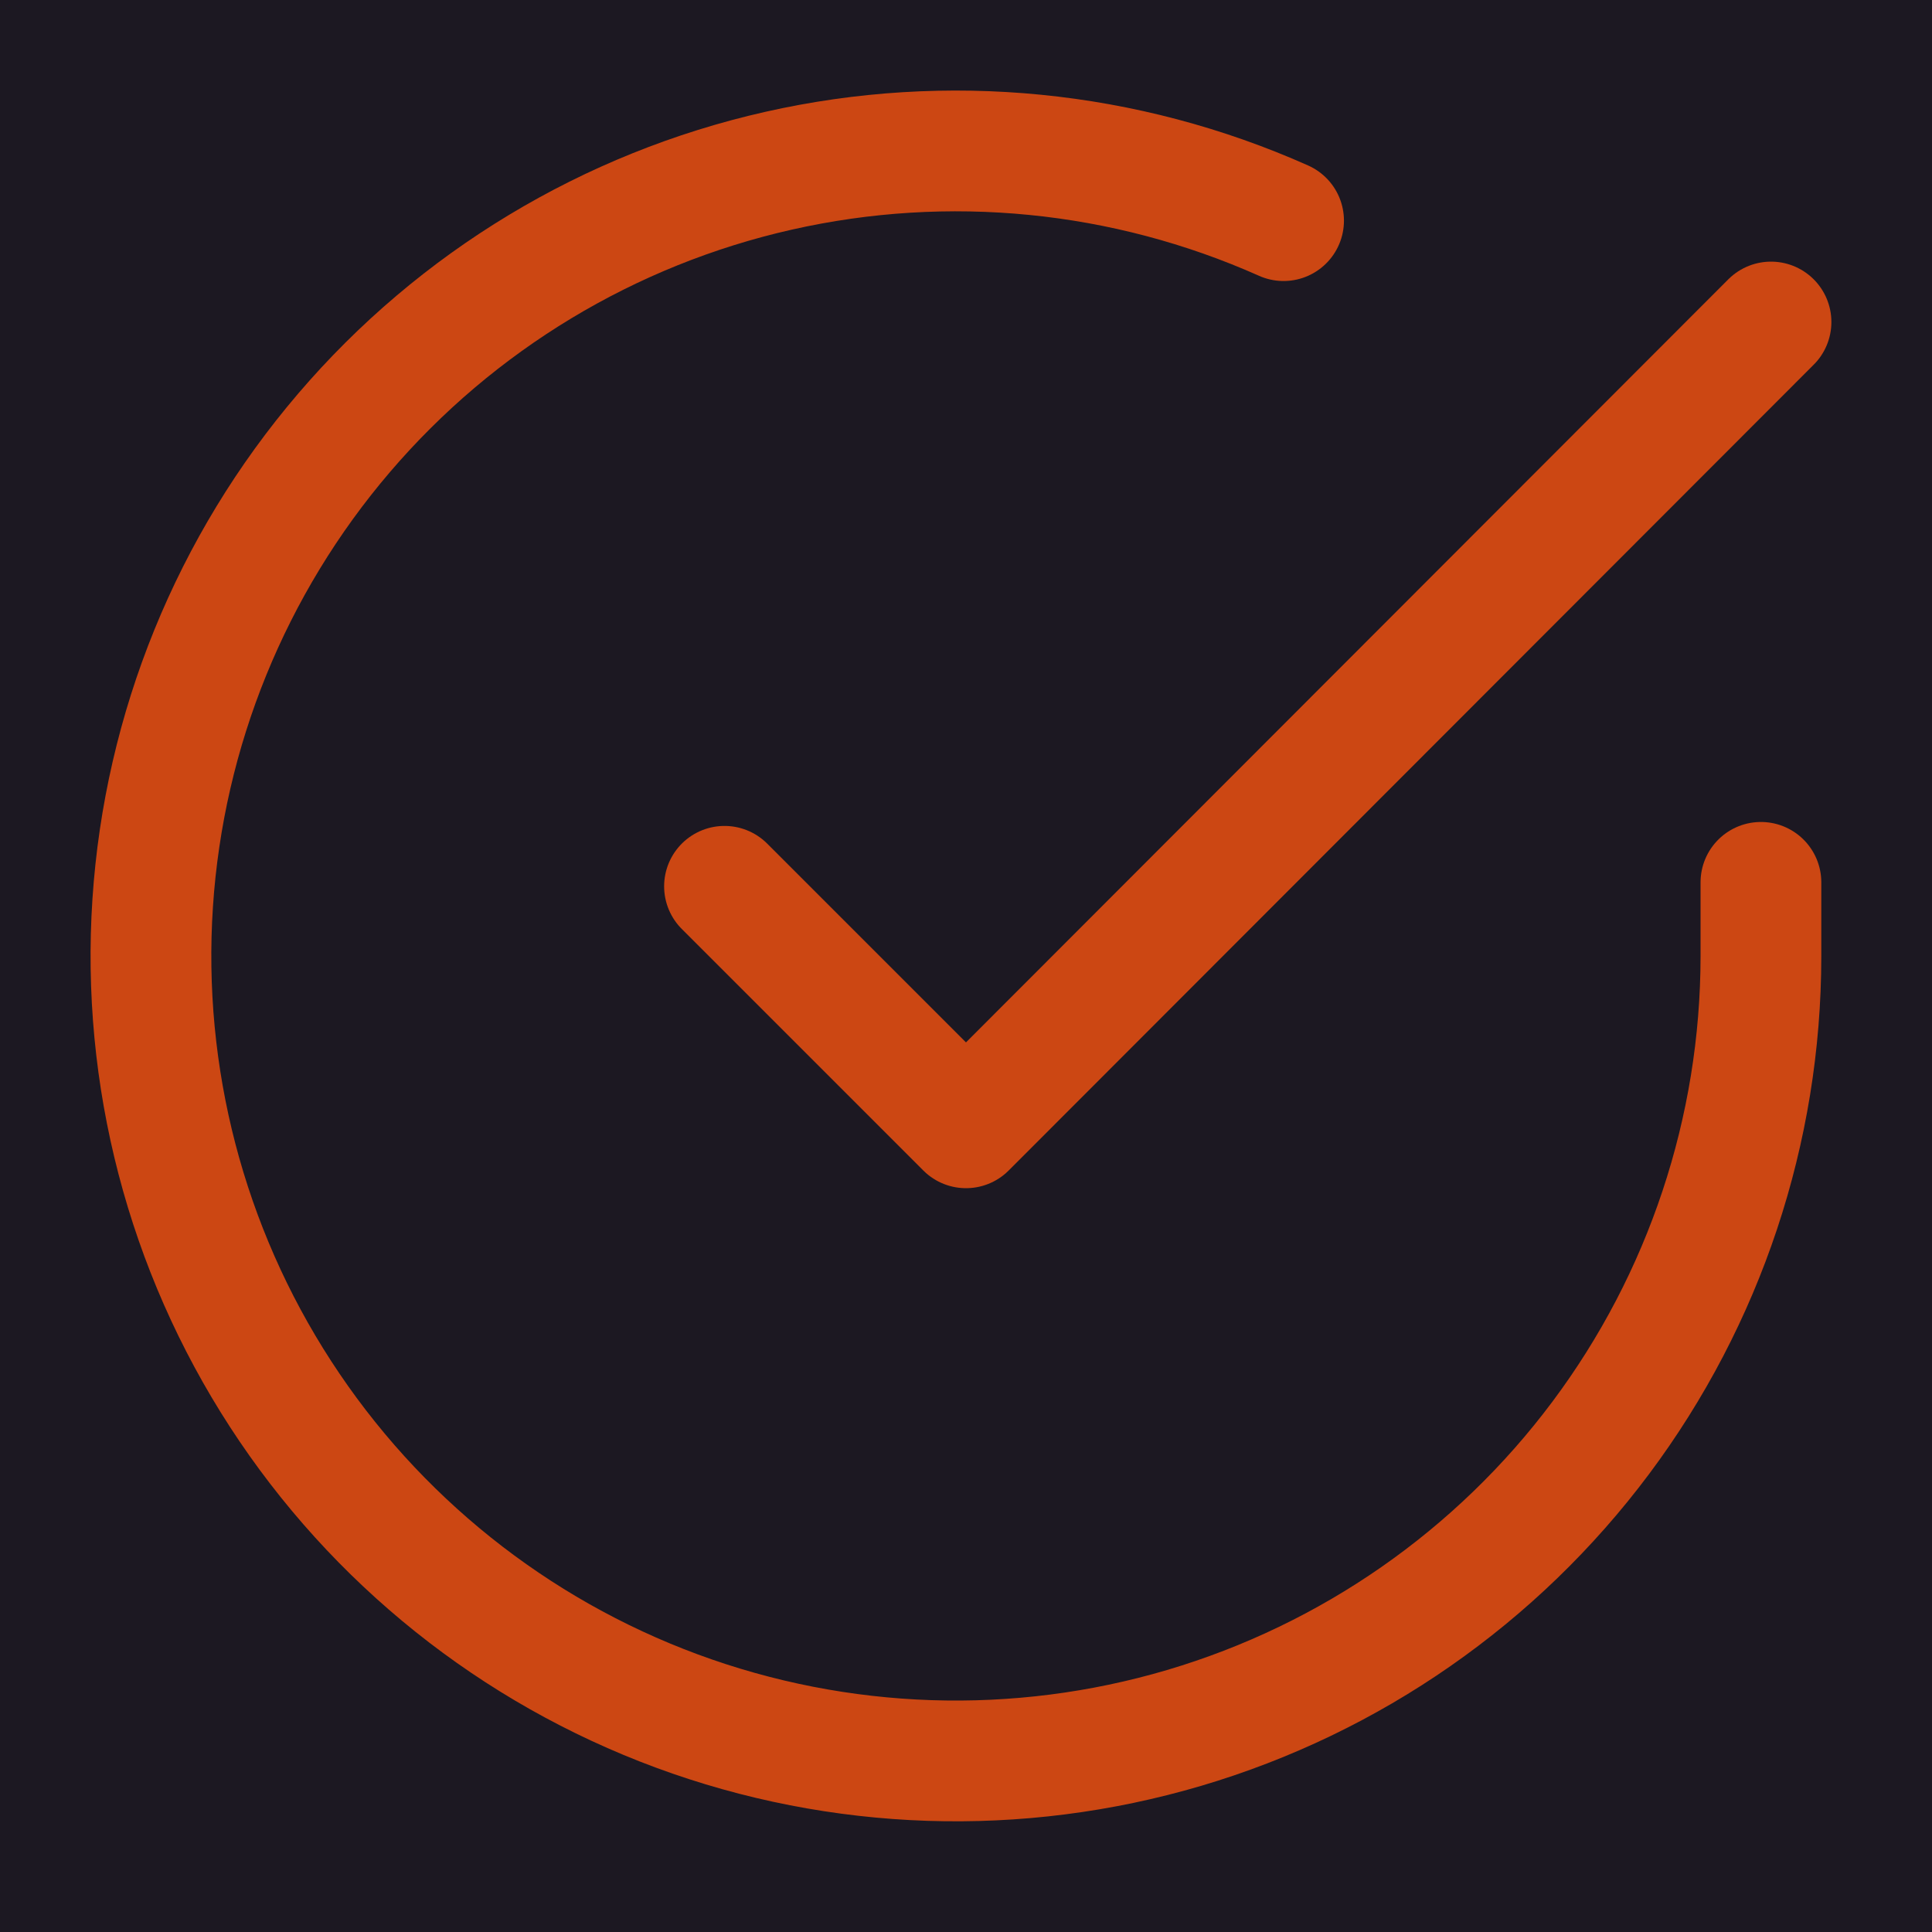 <svg width="64" height="64" viewBox="0 0 64 64" fill="none" xmlns="http://www.w3.org/2000/svg">
<rect width="64" height="64" fill="#E5E5E5"/>
<rect width="64" height="64" fill="#1C1822"/>
<path d="M58.333 29.229V31.682C58.33 37.432 56.468 43.028 53.025 47.633C49.582 52.239 44.742 55.608 39.228 57.239C33.713 58.869 27.819 58.674 22.425 56.681C17.031 54.688 12.426 51.005 9.296 46.181C6.166 41.357 4.679 35.65 5.058 29.912C5.436 24.174 7.659 18.712 11.395 14.341C15.132 9.969 20.181 6.923 25.79 5.656C31.399 4.388 37.267 4.968 42.52 7.309" stroke="#CC4713" stroke-width="4" stroke-linecap="round" stroke-linejoin="round"/>
<path d="M58.667 10.667L32 37.36L24 29.36" stroke="#CC4713" stroke-width="4" stroke-linecap="round" stroke-linejoin="round"/>
</svg>
